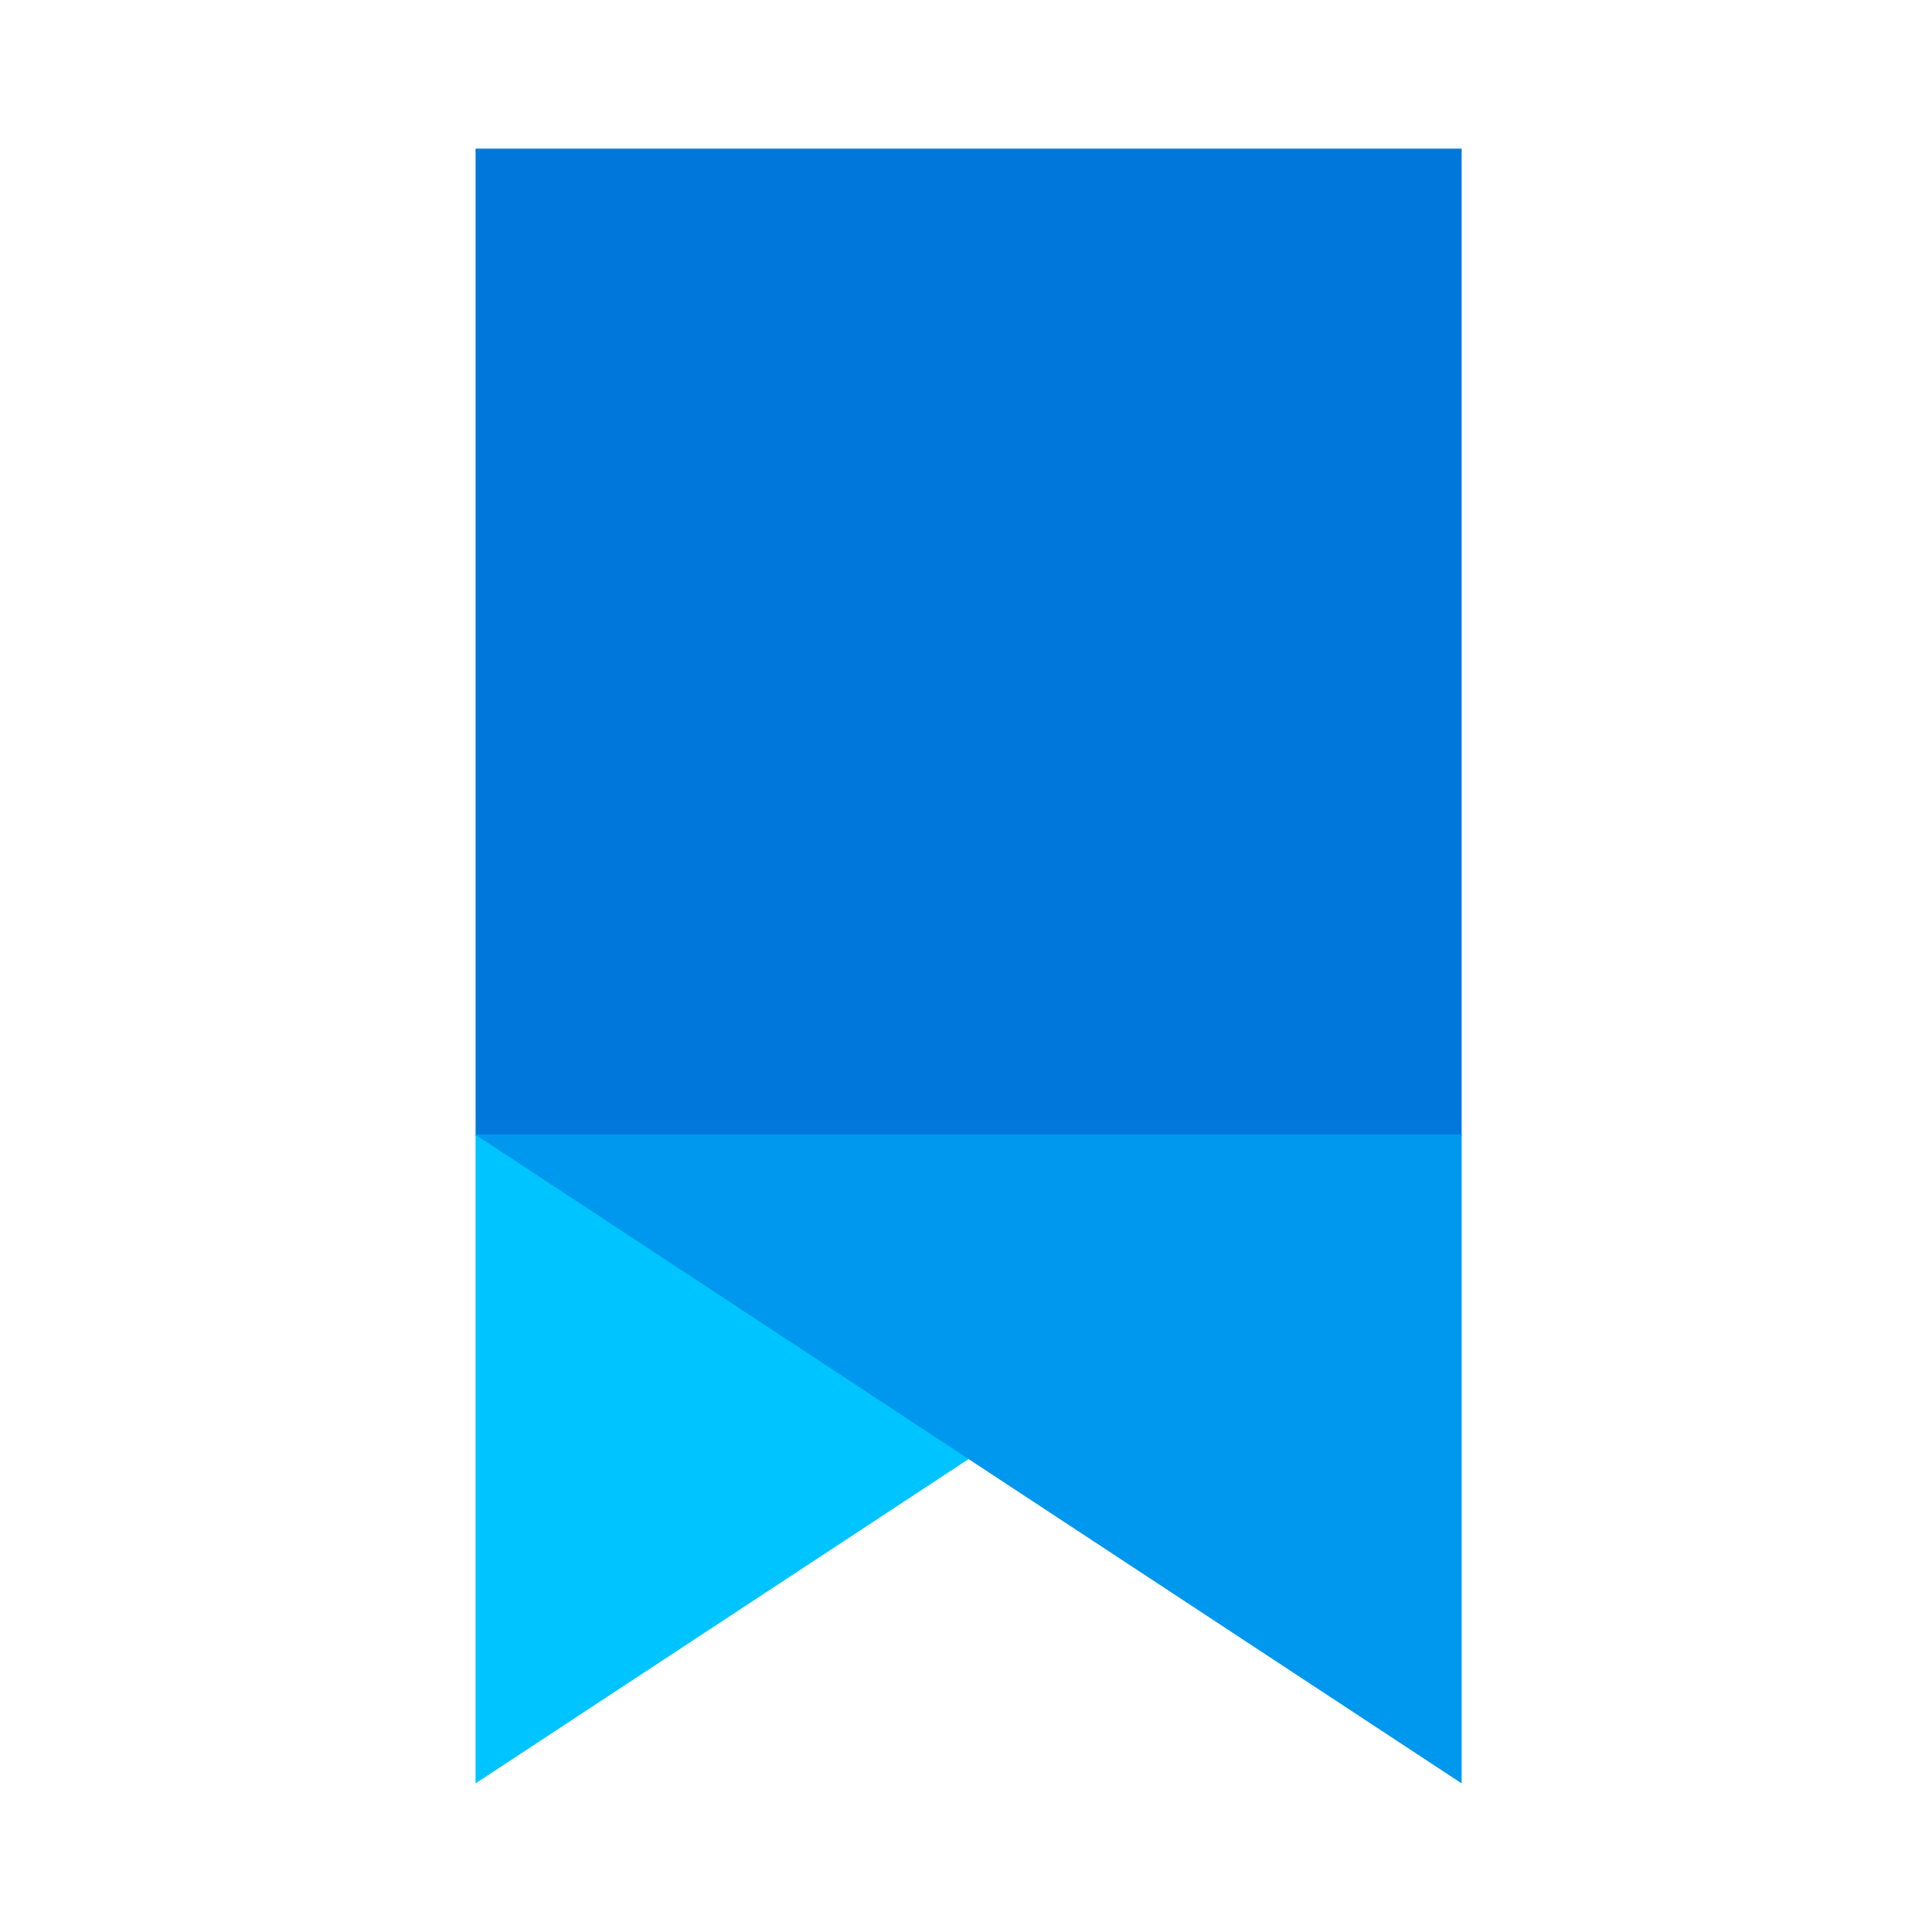 <svg width="130" height="130" fill="none" xmlns="http://www.w3.org/2000/svg">
    <path d="M98.35 10H32v66.46h66.35V10z" fill="#0078DB"/>
    <path d="M32 119.999V76.356h66.35" fill="#00C4FF"/>
    <path d="M98.35 119.999V76.356H32" fill="#0097EE"/>
</svg>
